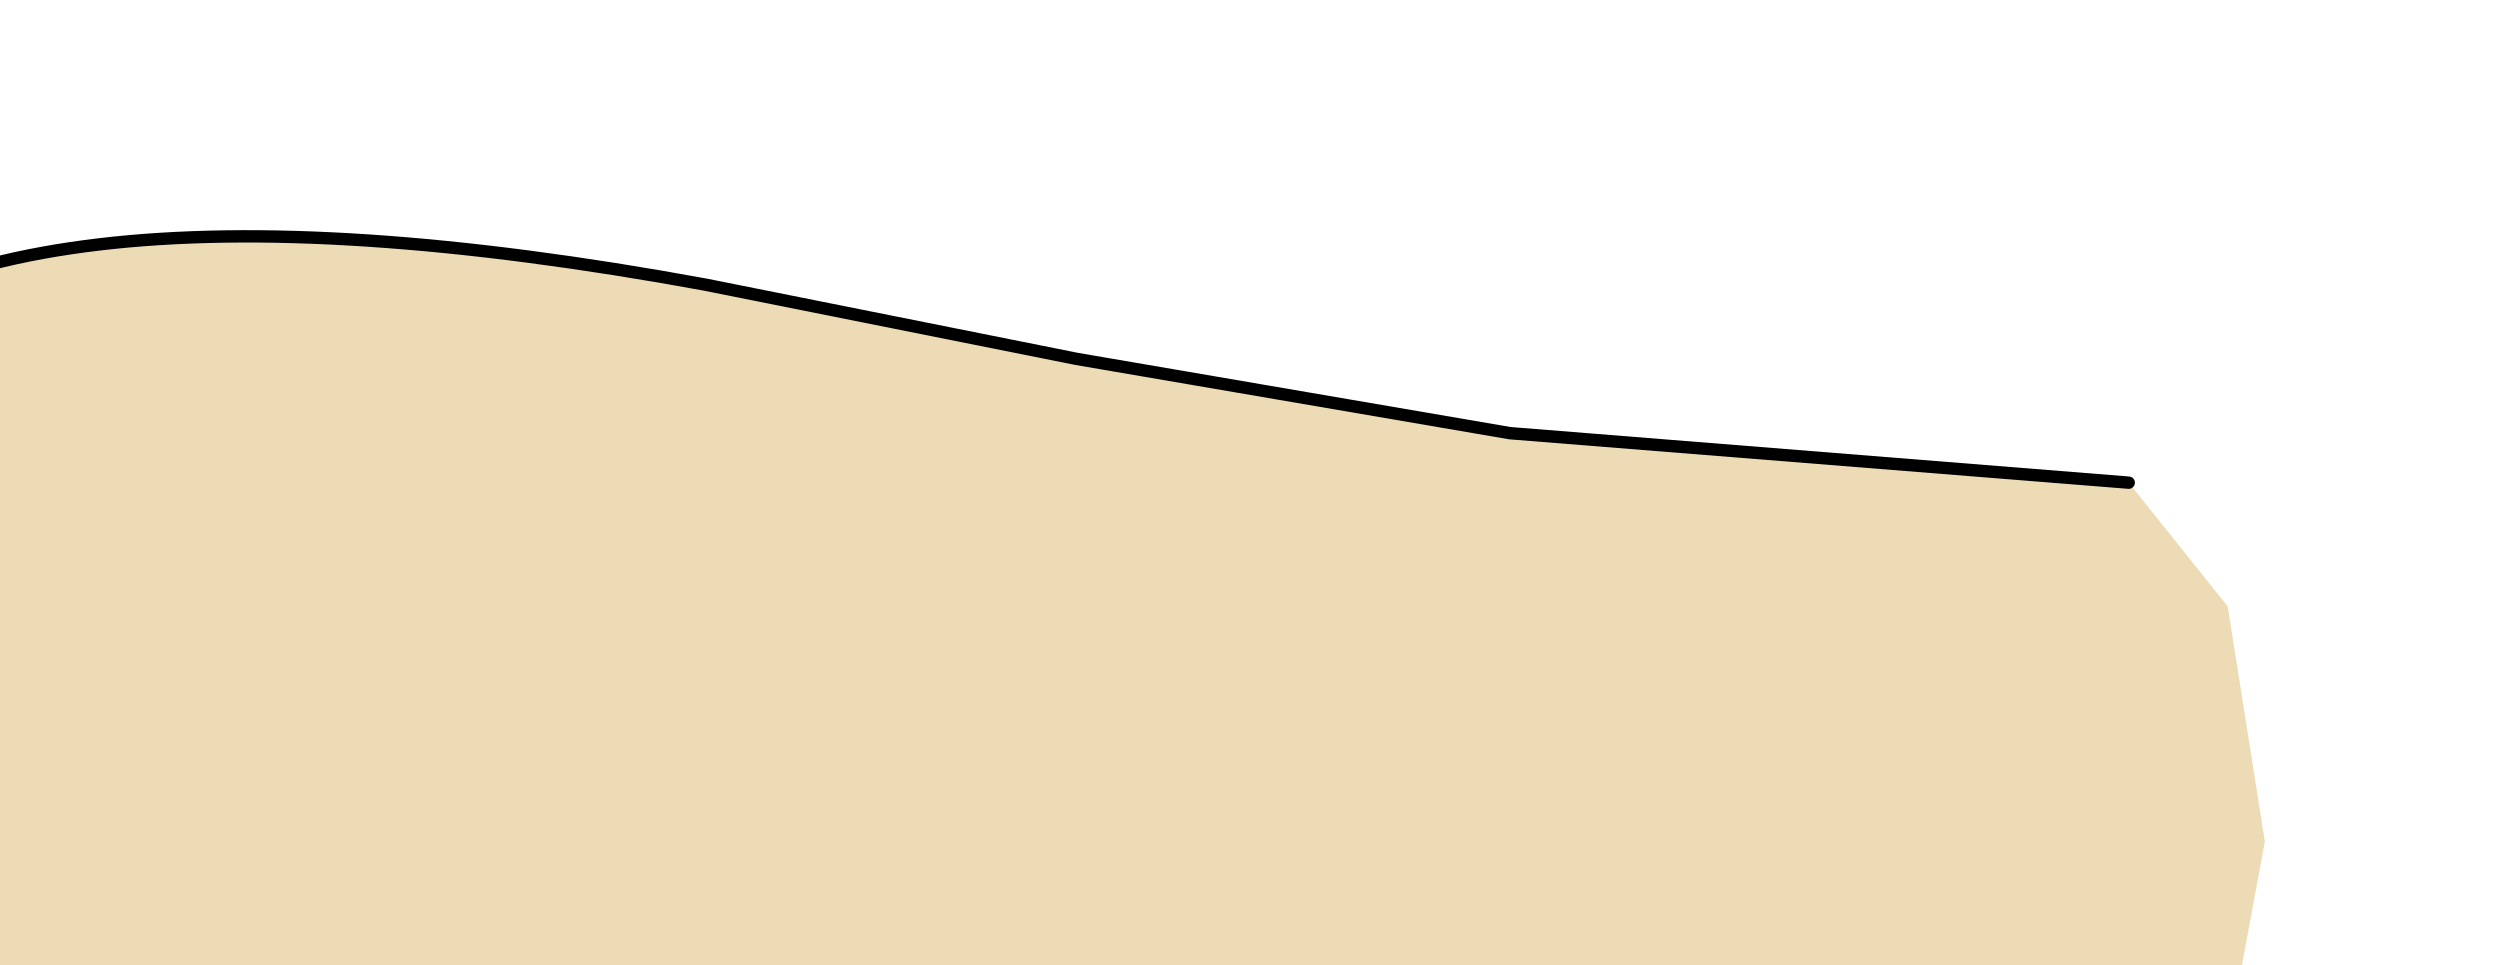 <?xml version="1.0" encoding="UTF-8" standalone="no"?>
<svg xmlns:xlink="http://www.w3.org/1999/xlink" height="3.9px" width="10.1px" xmlns="http://www.w3.org/2000/svg">
  <g transform="matrix(1.0, 0.0, 0.0, 1.0, 0.0, 0.0)">
    <path d="M-0.95 1.6 Q-0.15 0.6 2.85 1.15 L3.35 1.25 4.35 1.45 6.1 1.75 8.6 1.95 9.0 2.45 9.15 3.4 8.9 4.75 7.45 4.7 6.15 4.7 5.0 4.8 4.2 4.85 0.35 4.65 Q-1.0 3.2 -0.95 1.6" fill="#ecdbb5" fill-rule="evenodd" stroke="none"/>
    <path d="M-0.95 1.6 Q-0.15 0.6 2.85 1.15 L3.35 1.25 4.35 1.45 6.1 1.75 8.6 1.95 M8.9 4.75 L7.45 4.7 6.15 4.7 5.0 4.8 4.2 4.85 0.35 4.65" fill="none" stroke="#000000" stroke-linecap="round" stroke-linejoin="round" stroke-width="0.05"/>
  </g>
</svg>
